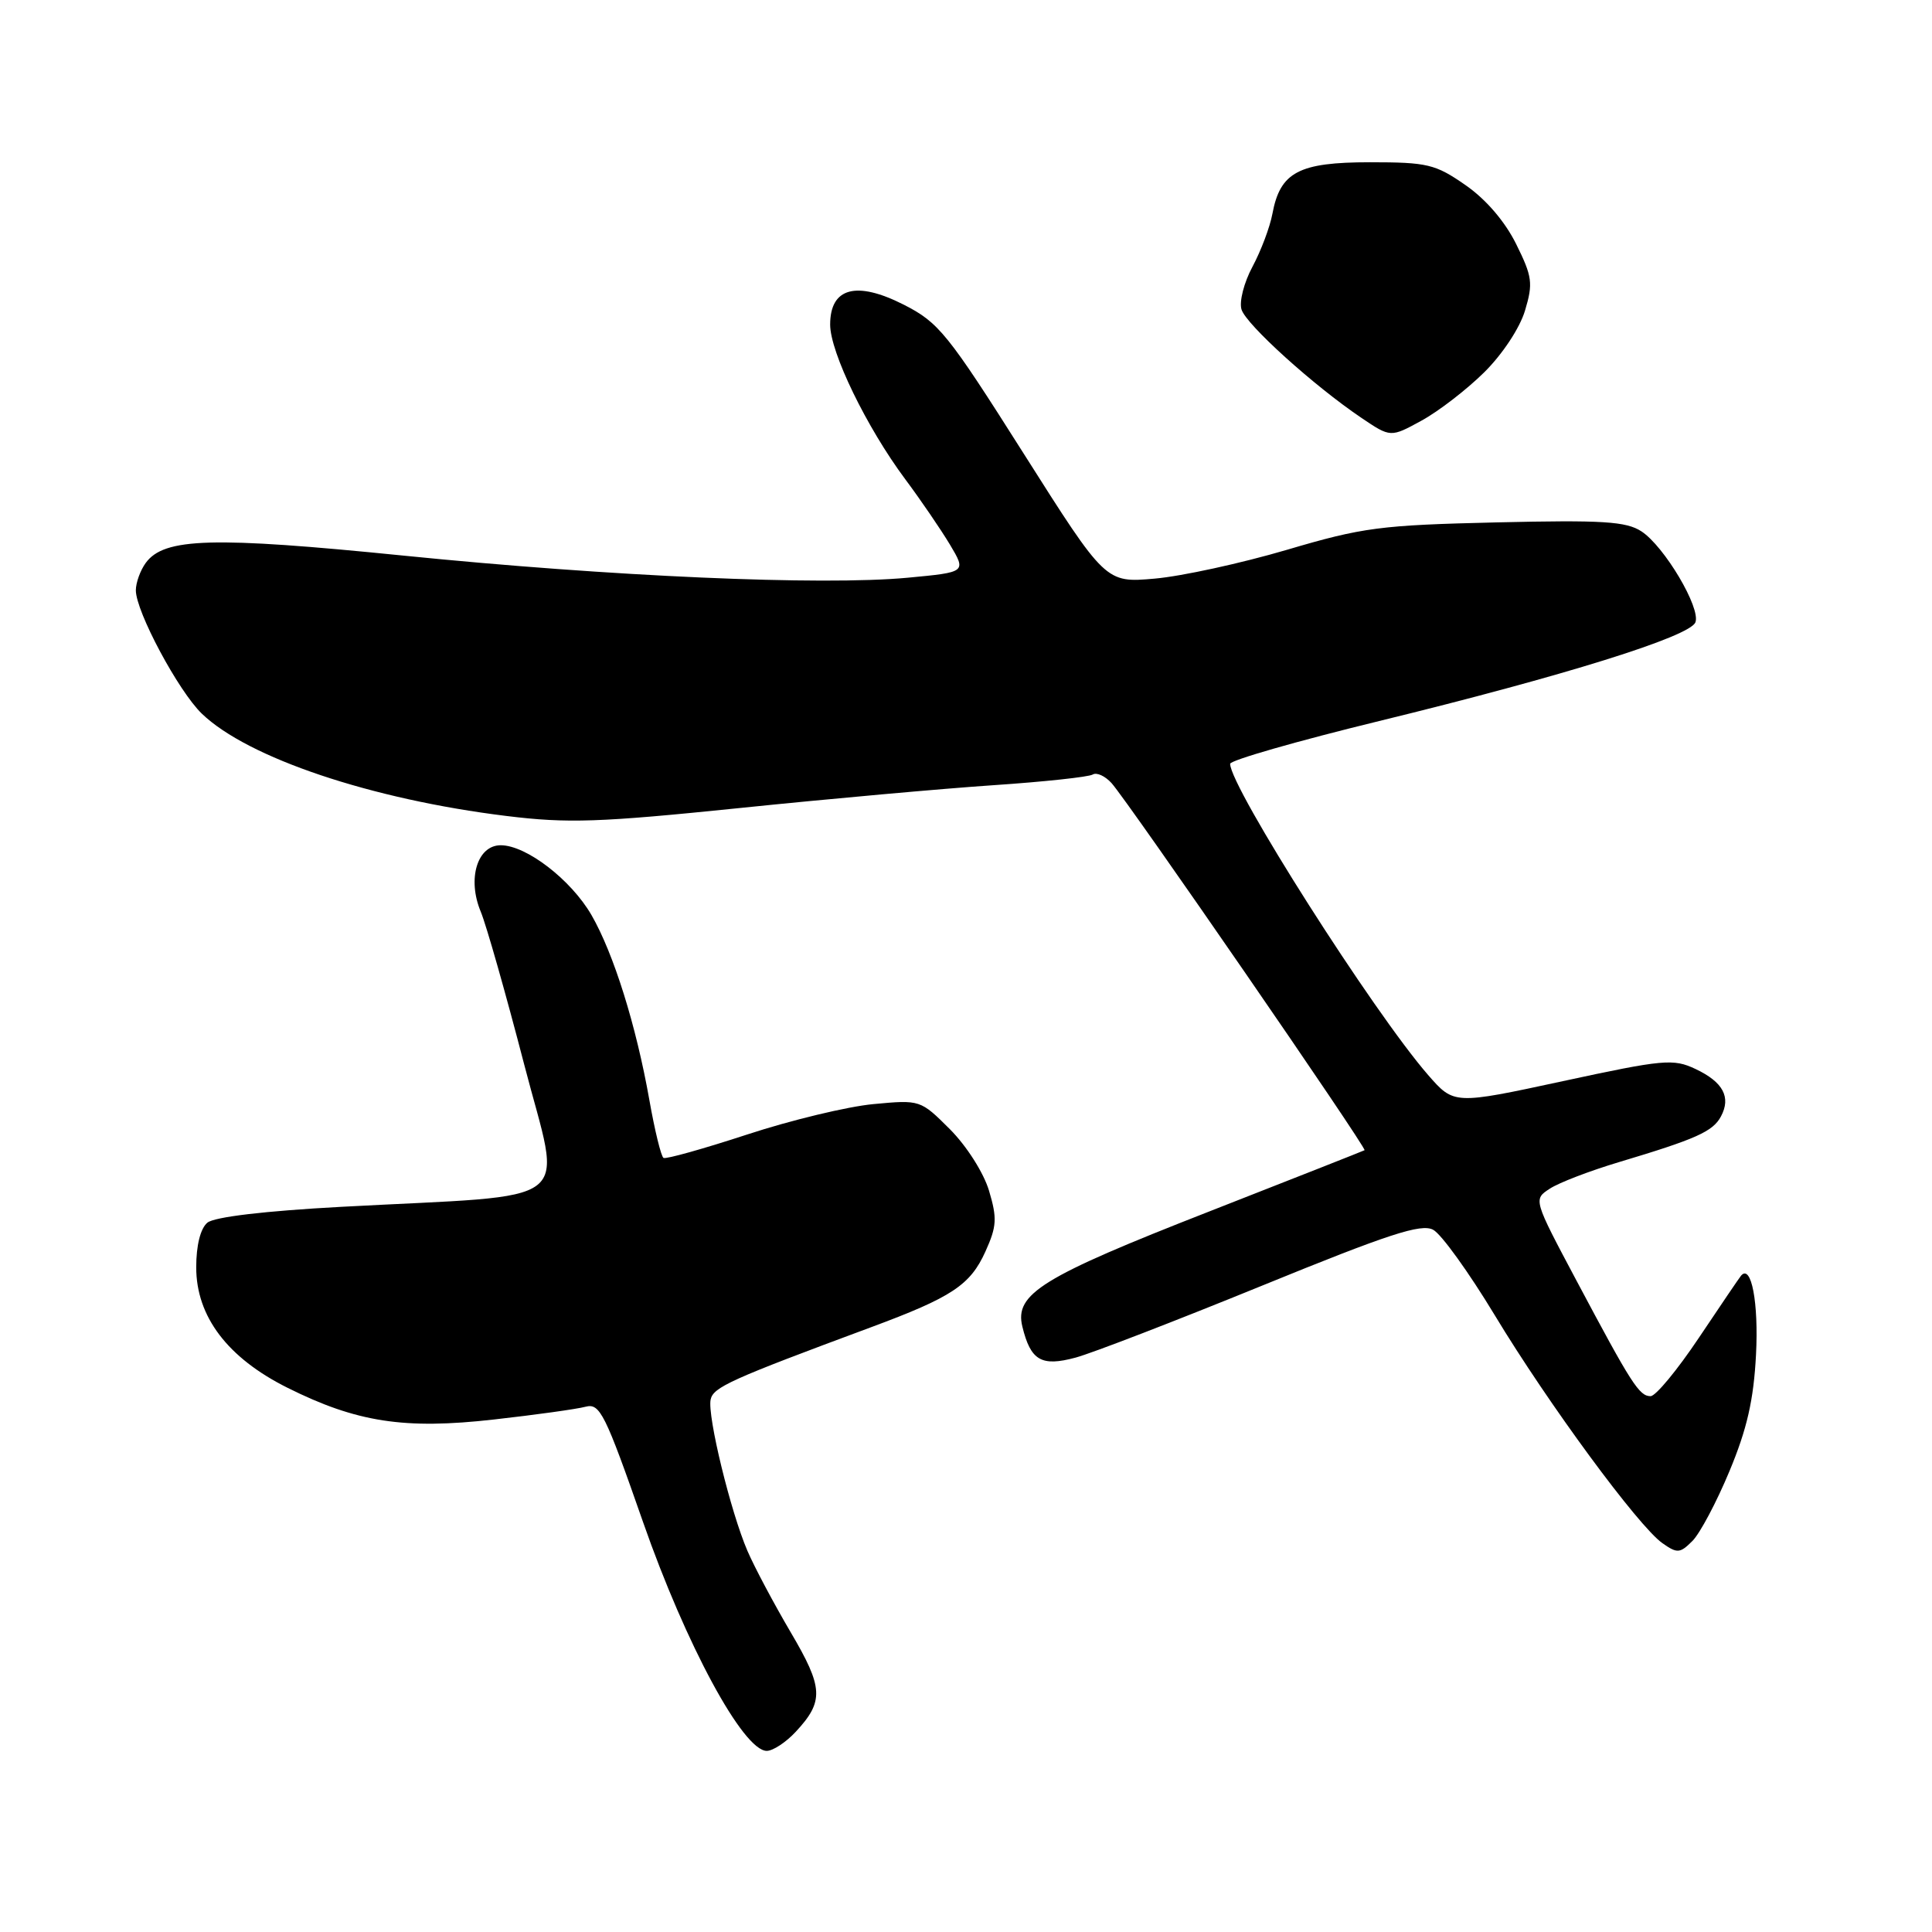 <?xml version="1.0" encoding="UTF-8" standalone="no"?>
<!DOCTYPE svg PUBLIC "-//W3C//DTD SVG 1.1//EN" "http://www.w3.org/Graphics/SVG/1.1/DTD/svg11.dtd" >
<svg xmlns="http://www.w3.org/2000/svg" xmlns:xlink="http://www.w3.org/1999/xlink" version="1.1" viewBox="0 0 256 256">
 <g >
 <path fill="currentColor"
d=" M 105.44 229.47 C 109.20 225.42 109.11 223.65 104.78 216.30 C 102.58 212.56 99.99 207.70 99.04 205.50 C 96.82 200.35 93.72 187.66 94.16 185.46 C 94.49 183.81 96.81 182.77 115.38 175.88 C 126.14 171.89 128.57 170.28 130.58 165.82 C 132.08 162.50 132.14 161.42 131.05 157.77 C 130.33 155.38 128.08 151.85 125.87 149.63 C 121.96 145.73 121.93 145.72 115.73 146.30 C 112.30 146.62 104.78 148.43 99.00 150.33 C 93.22 152.22 88.24 153.62 87.92 153.43 C 87.60 153.24 86.76 149.81 86.05 145.79 C 84.29 135.85 81.31 126.35 78.38 121.26 C 75.67 116.57 69.73 112.00 66.35 112.00 C 63.24 112.00 61.89 116.46 63.70 120.80 C 64.45 122.61 67.03 131.70 69.44 140.98 C 74.44 160.29 77.13 158.19 45.23 159.91 C 35.05 160.46 28.41 161.25 27.48 162.01 C 26.56 162.78 26.00 165.01 26.00 167.93 C 26.00 174.44 30.15 179.92 38.08 183.88 C 47.25 188.46 53.58 189.44 65.46 188.09 C 70.98 187.47 76.44 186.71 77.59 186.40 C 79.49 185.90 80.17 187.27 85.21 201.69 C 90.89 217.95 98.48 232.00 101.60 232.00 C 102.42 232.00 104.15 230.86 105.44 229.47 Z  M 229.16 194.94 C 231.49 189.36 232.37 185.50 232.68 179.50 C 233.04 172.63 232.06 167.45 230.70 169.03 C 230.48 169.29 227.97 172.99 225.12 177.25 C 222.27 181.51 219.39 185.00 218.71 185.00 C 217.21 185.00 216.19 183.41 208.91 169.72 C 203.17 158.93 203.17 158.93 205.35 157.51 C 206.54 156.72 210.67 155.14 214.51 153.99 C 224.74 150.93 226.97 149.93 228.03 147.94 C 229.40 145.39 228.33 143.38 224.67 141.65 C 221.73 140.26 220.46 140.37 207.08 143.26 C 192.66 146.37 192.66 146.37 189.23 142.44 C 181.97 134.10 163.00 104.29 163.00 101.21 C 163.00 100.74 171.89 98.19 182.75 95.54 C 207.23 89.56 223.93 84.35 224.65 82.46 C 225.38 80.56 220.54 72.40 217.50 70.41 C 215.48 69.09 212.37 68.89 198.30 69.22 C 182.90 69.58 180.58 69.88 170.50 72.86 C 164.45 74.64 156.57 76.36 153.00 76.67 C 146.50 77.24 146.50 77.24 135.63 60.08 C 125.54 44.14 124.39 42.73 119.73 40.36 C 113.45 37.18 110.00 38.12 110.00 43.01 C 110.00 46.69 114.84 56.64 119.95 63.50 C 122.00 66.25 124.66 70.15 125.87 72.16 C 128.05 75.82 128.05 75.82 120.28 76.55 C 108.90 77.62 80.90 76.39 53.45 73.62 C 28.15 71.07 21.75 71.25 19.31 74.59 C 18.59 75.58 18.00 77.21 18.00 78.22 C 18.00 81.03 23.64 91.57 26.74 94.56 C 32.82 100.42 49.19 105.92 67.10 108.12 C 75.24 109.12 79.39 108.98 98.00 107.07 C 109.83 105.85 124.98 104.49 131.67 104.04 C 138.36 103.59 144.27 102.95 144.79 102.63 C 145.31 102.31 146.43 102.82 147.29 103.77 C 149.51 106.25 181.17 152.18 180.81 152.41 C 180.64 152.51 171.35 156.17 160.17 160.55 C 138.03 169.21 134.40 171.45 135.47 175.79 C 136.57 180.29 137.99 181.11 142.52 179.89 C 144.71 179.30 155.82 175.01 167.22 170.36 C 184.00 163.51 188.31 162.10 189.90 162.95 C 190.98 163.52 194.64 168.61 198.05 174.25 C 205.15 186.01 217.10 202.25 220.28 204.48 C 222.24 205.86 222.61 205.83 224.25 204.19 C 225.25 203.20 227.46 199.03 229.16 194.94 Z  M 196.66 49.34 C 199.07 46.96 201.38 43.47 202.07 41.16 C 203.16 37.54 203.04 36.65 200.89 32.32 C 199.40 29.32 196.87 26.38 194.16 24.51 C 190.19 21.75 189.13 21.50 181.52 21.50 C 172.10 21.50 169.63 22.80 168.60 28.33 C 168.27 30.10 167.08 33.25 165.96 35.34 C 164.83 37.44 164.18 39.99 164.51 41.02 C 165.15 43.03 174.07 51.10 180.38 55.36 C 184.26 57.98 184.26 57.98 188.35 55.74 C 190.61 54.51 194.34 51.63 196.66 49.34 Z "/>
</g>
</svg>